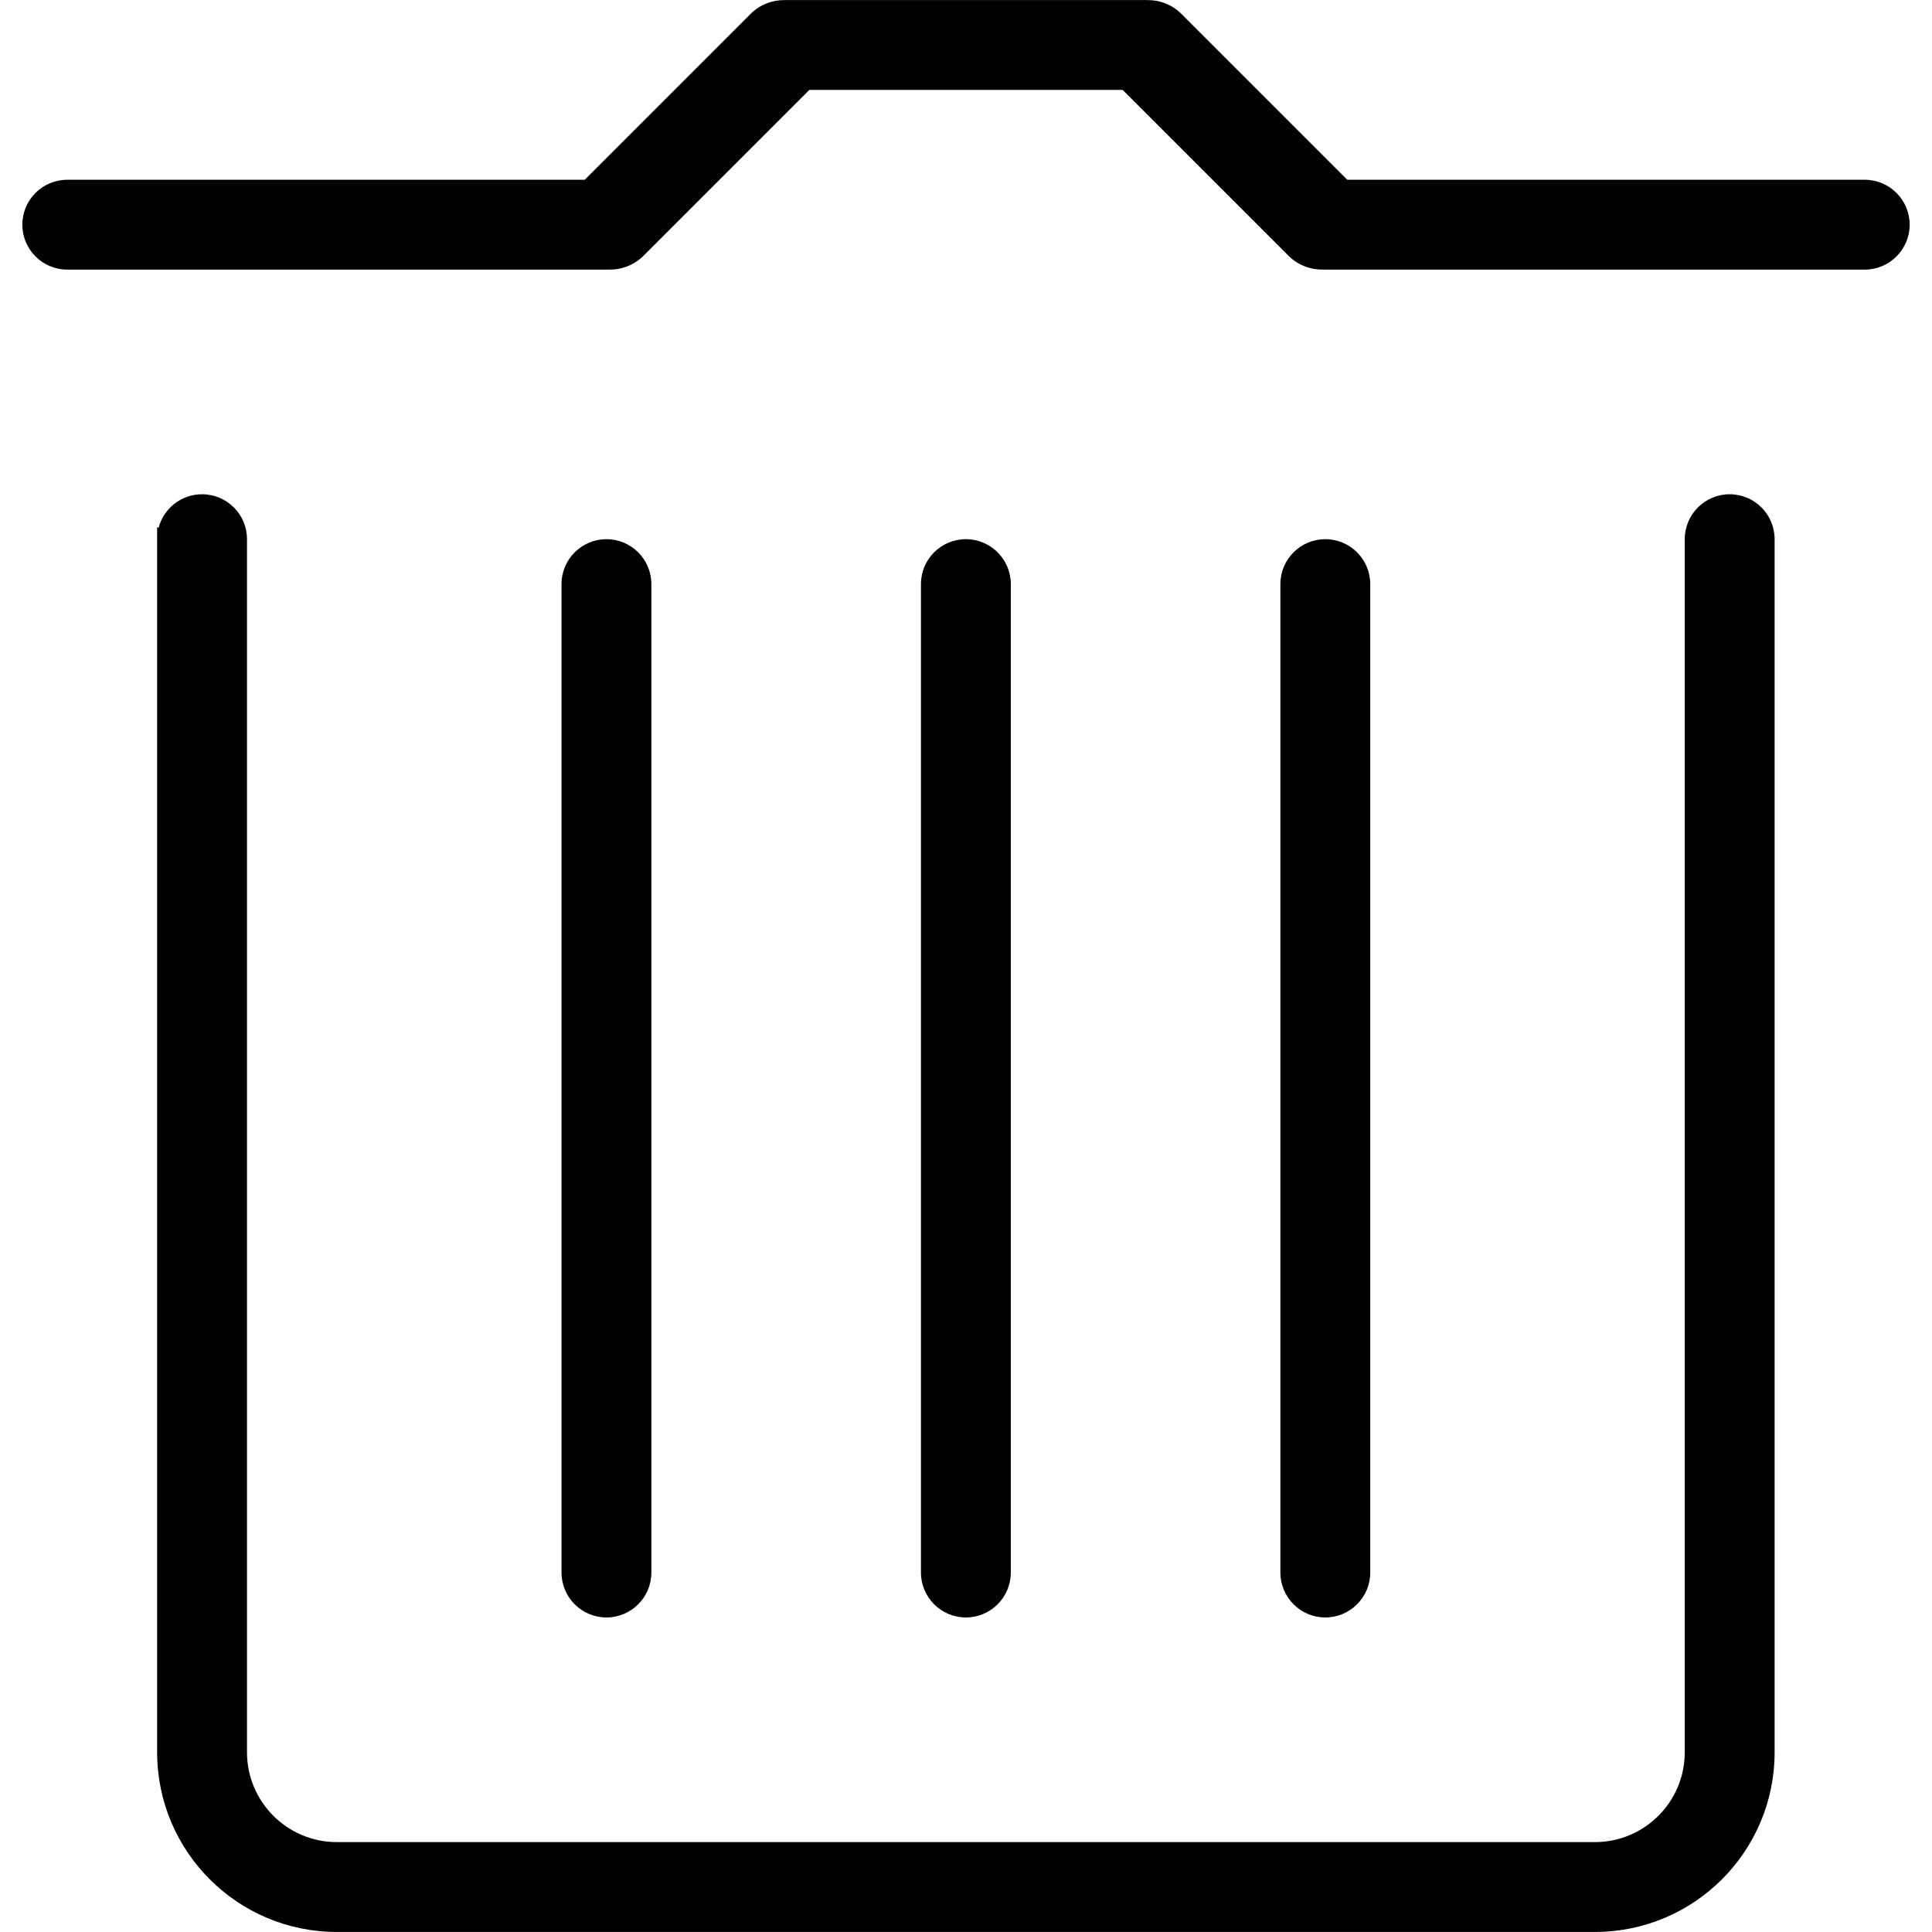 <?xml version="1.0" standalone="no"?><!DOCTYPE svg PUBLIC "-//W3C//DTD SVG 1.1//EN" "http://www.w3.org/Graphics/SVG/1.1/DTD/svg11.dtd"><svg t="1492163166970" class="icon" style="" viewBox="0 0 1024 1024" version="1.1" xmlns="http://www.w3.org/2000/svg" p-id="6578" xmlns:xlink="http://www.w3.org/1999/xlink" width="48" height="48"><defs><style type="text/css"></style></defs><path d="M916.764 261.966c-13.135 0-23.81 10.651-23.81 23.813l0 642.946c0 26.279-21.33 47.627-47.63 47.627L178.539 976.353c-26.303 0-47.628-21.348-47.628-47.627L130.912 285.78c0-13.161-10.675-23.813-23.814-23.813-11.073 0-20.398 7.567-23.054 17.827-0.251-0.139-0.512-0.264-0.759-0.408l0 649.34c0 52.6 42.628 95.251 95.256 95.251l666.785 0c52.604 0 95.256-42.651 95.256-95.251L940.582 285.78C940.582 272.617 929.906 261.966 916.764 261.966zM345.238 833.473 345.238 309.592c0-13.163-10.678-23.813-23.814-23.813-13.141 0-23.814 10.65-23.814 23.813l0 523.88c0 13.141 10.675 23.814 23.814 23.814C334.56 857.288 345.238 846.613 345.238 833.473zM726.256 833.473 726.256 309.592c0-13.163-10.671-23.813-23.812-23.813-13.142 0-23.815 10.65-23.815 23.813l0 523.88c0 13.141 10.676 23.814 23.815 23.814C715.583 857.287 726.256 846.613 726.256 833.473zM988.347 95.275 714.09 95.275 626.232 7.421c-5.031-5.032-11.661-7.481-18.259-7.376-0.262-0.008-0.522-0.021-0.787-0.021L416.678 0.024c-0.234 0-0.464 0.012-0.696 0.018-6.582-0.091-13.193 2.359-18.212 7.378l-87.859 87.855L35.657 95.275c-13.14 0-23.814 10.653-23.814 23.813 0 13.139 10.676 23.813 23.814 23.813l285.766 0c0.4 0 0.796-0.01 1.193-0.029 6.677 0.169 13.41-2.272 18.505-7.364l87.859-87.857 166.043 0 87.86 87.857c5.094 5.094 11.826 7.534 18.504 7.364 0.396 0.019 0.792 0.029 1.193 0.029l285.766 0c13.139 0 23.813-10.675 23.813-23.813C1012.16 105.929 1001.485 95.275 988.347 95.275zM535.749 833.473 535.749 309.592c0-13.163-10.679-23.813-23.818-23.813-13.137 0-23.812 10.65-23.812 23.813l0 523.88c0 13.141 10.676 23.814 23.812 23.814C525.071 857.288 535.749 846.613 535.749 833.473z" p-id="6579"></path></svg>
